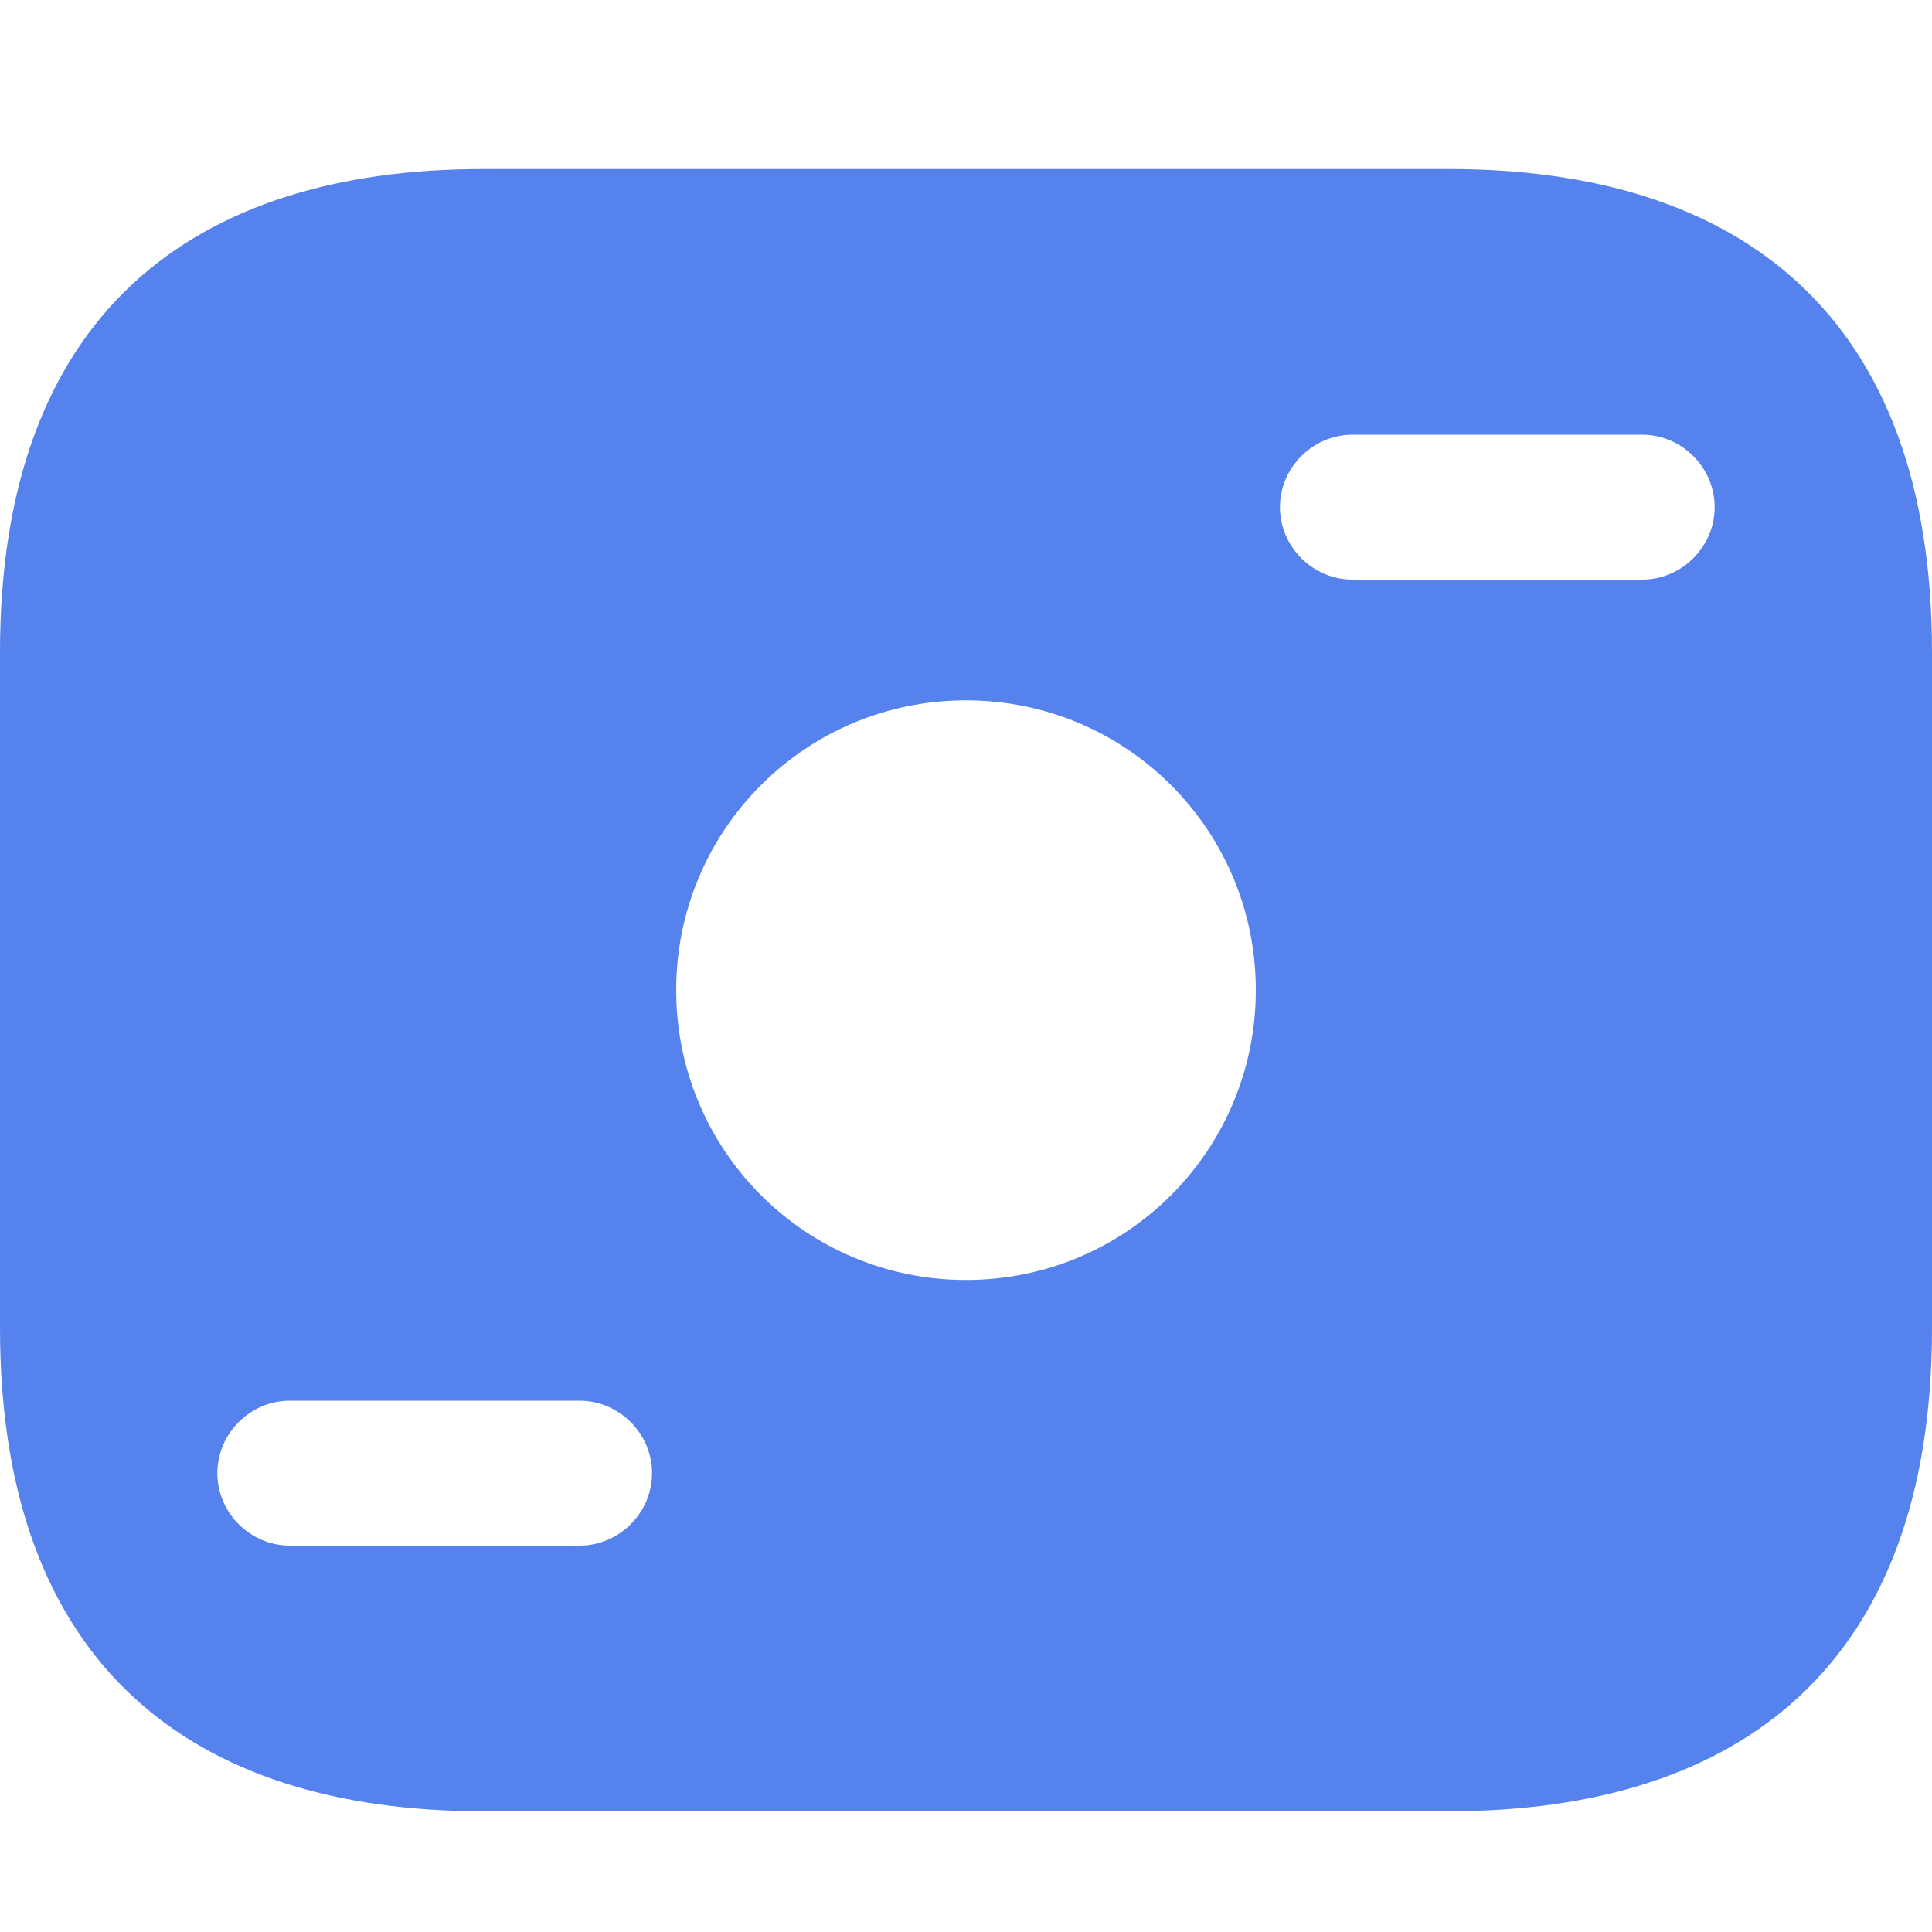 <svg
                                  width="16"
                                  height="16"
                                  viewBox="0 0 16 16"
                                  fill="none"
                                  xmlns="http://www.w3.org/2000/svg"
                                >
                                  <path
                                    d="M12 1.4H4C1.6 1.4 0 2.6 0 5.4V11C0 13.8 1.6 15 4 15H12C14.4 15 16 13.8 16 11V5.4C16 2.6 14.4 1.4 12 1.4ZM4.8 12.8H2.4C2.072 12.8 1.8 12.528 1.8 12.2C1.8 11.872 2.072 11.6 2.4 11.6H4.8C5.128 11.6 5.4 11.872 5.4 12.2C5.4 12.528 5.128 12.8 4.8 12.8ZM8 10.6C6.672 10.6 5.6 9.528 5.6 8.2C5.6 6.872 6.672 5.8 8 5.8C9.328 5.8 10.4 6.872 10.4 8.2C10.4 9.528 9.328 10.6 8 10.6ZM13.6 4.8H11.2C10.872 4.8 10.6 4.528 10.6 4.2C10.6 3.872 10.872 3.6 11.2 3.6H13.6C13.928 3.6 14.2 3.872 14.2 4.2C14.2 4.528 13.928 4.8 13.6 4.8Z"
                                    fill="#5682ED"
                                  ></path>
                                </svg>